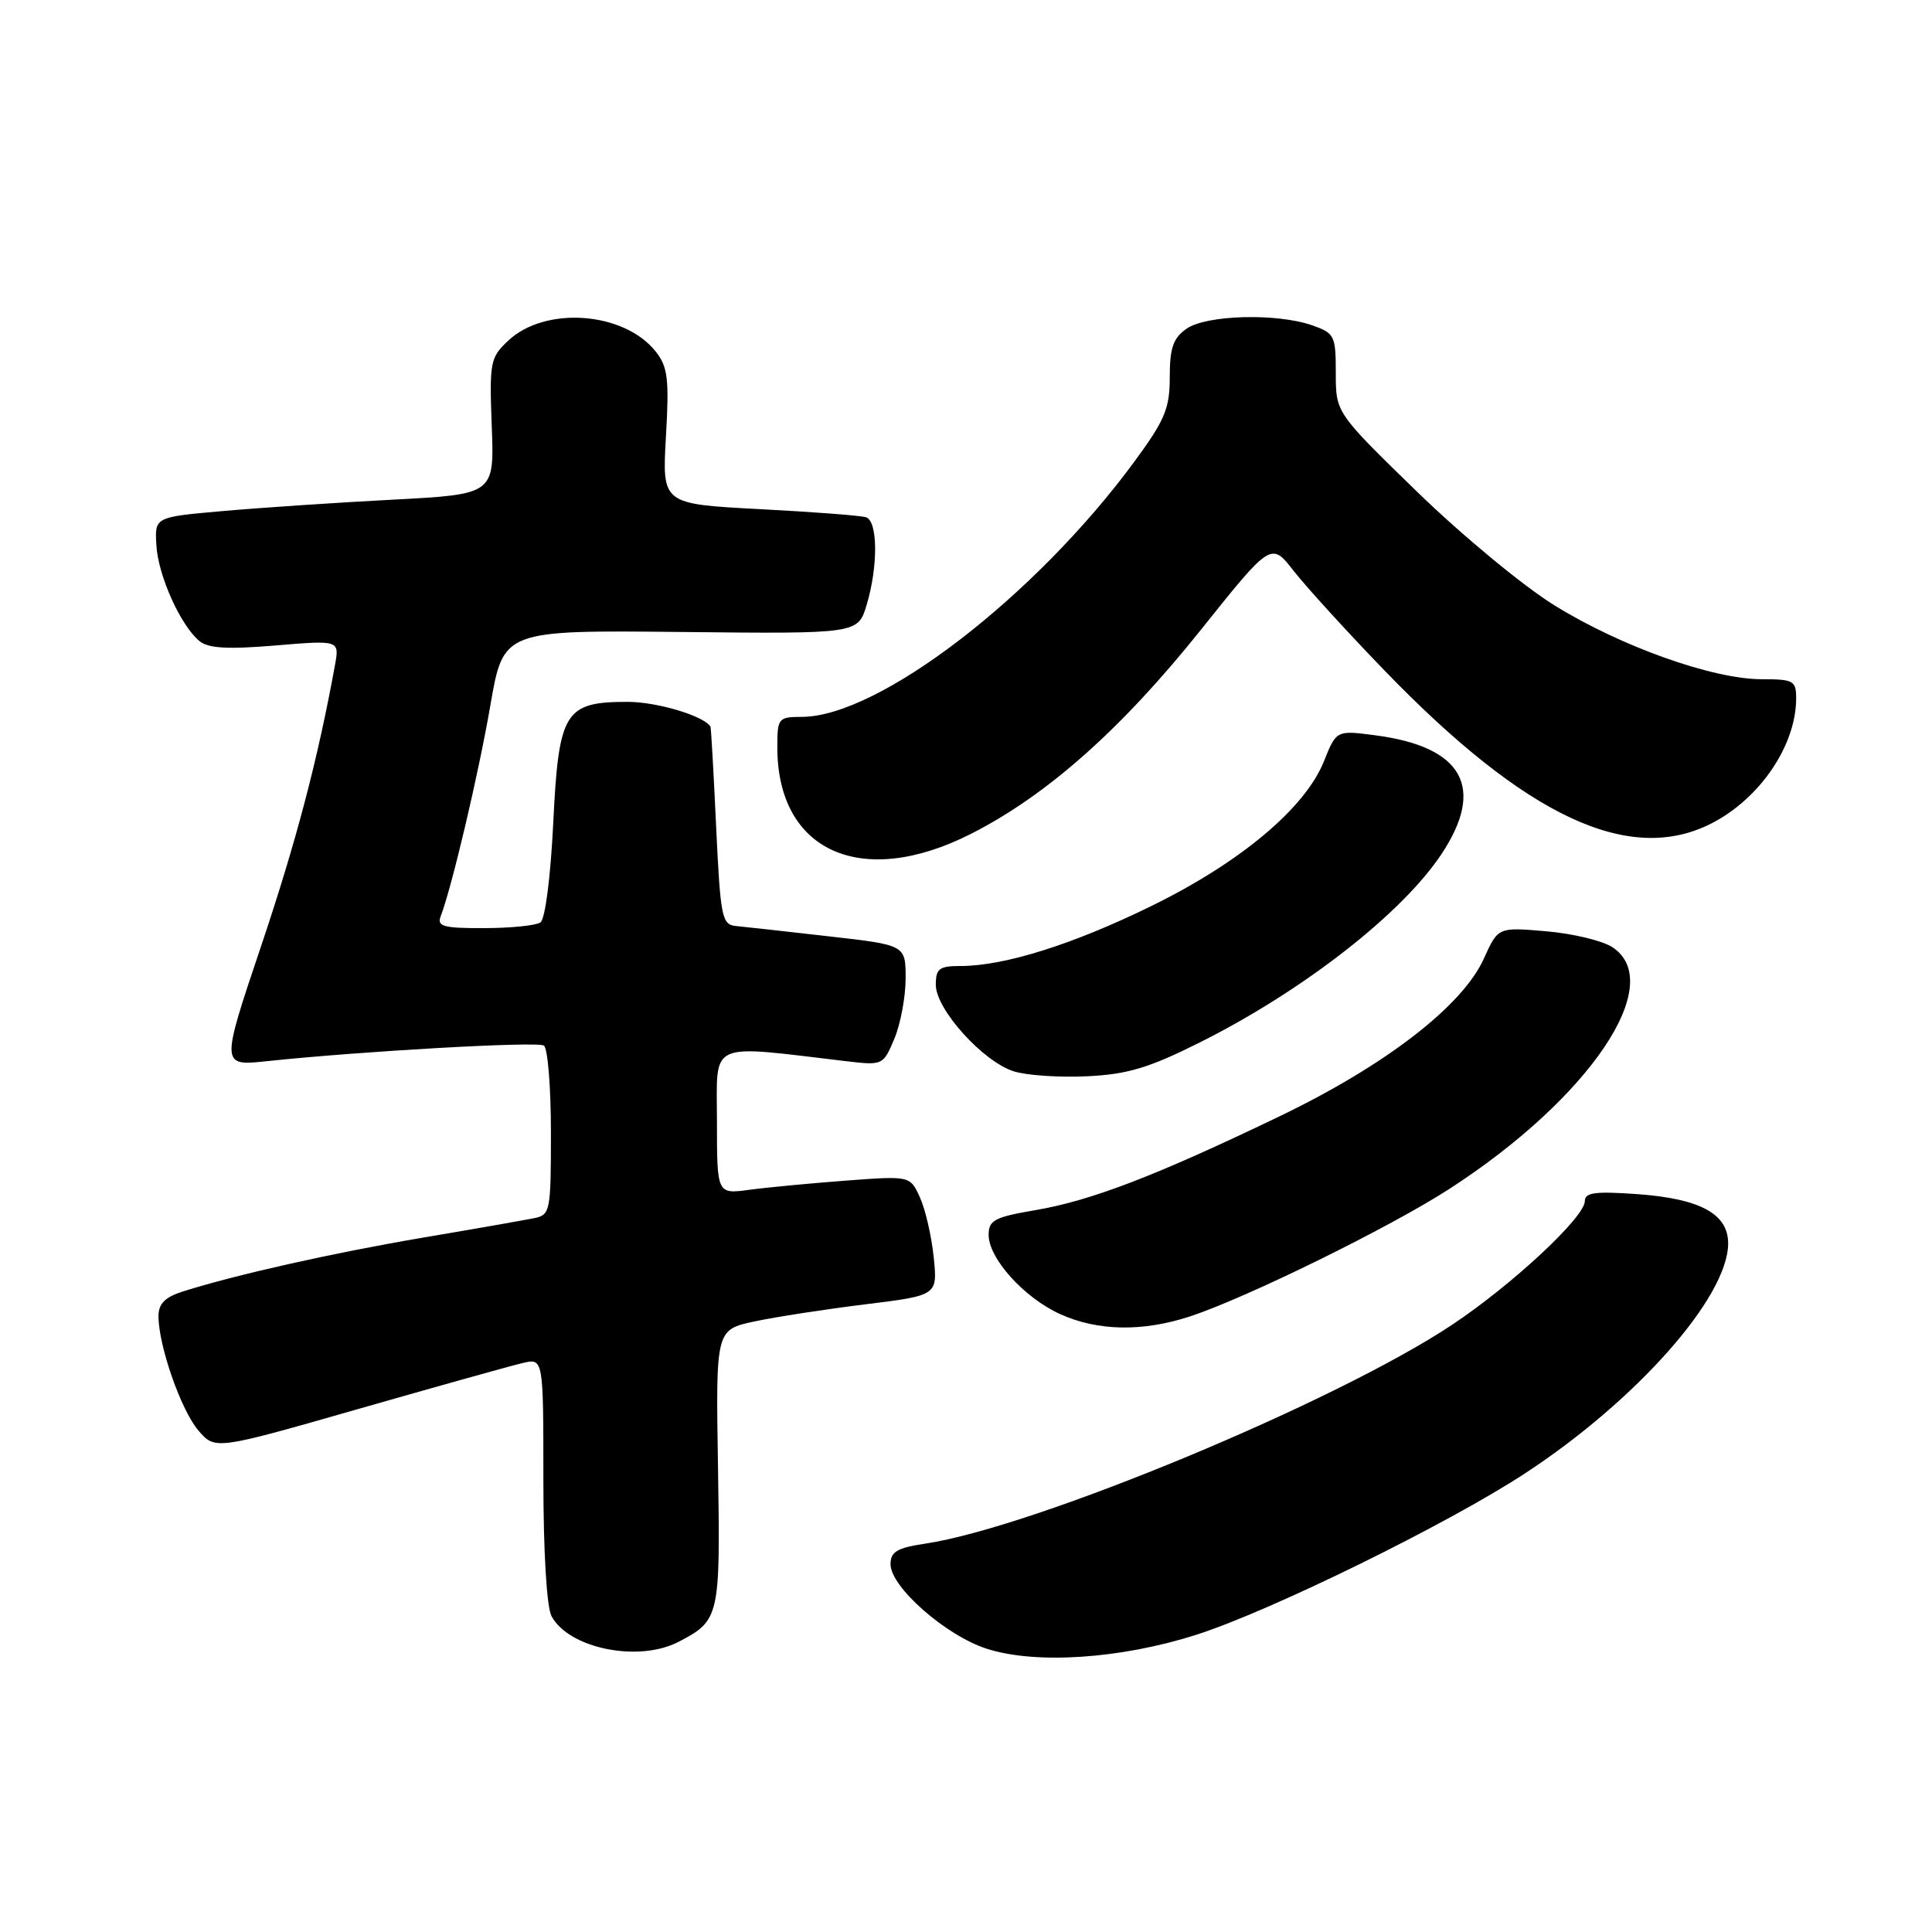 <?xml version="1.0" encoding="UTF-8" standalone="no"?>
<!DOCTYPE svg PUBLIC "-//W3C//DTD SVG 1.1//EN" "http://www.w3.org/Graphics/SVG/1.1/DTD/svg11.dtd" >
<svg xmlns="http://www.w3.org/2000/svg" xmlns:xlink="http://www.w3.org/1999/xlink" version="1.1" viewBox="0 0 256 256">
 <g >
 <path fill="currentColor"
d=" M 158.50 216.62 C 168.29 213.50 191.81 201.95 202.06 195.24 C 216.87 185.54 228.97 171.86 228.99 164.77 C 229.00 160.85 225.29 158.83 216.97 158.23 C 211.38 157.83 210.00 158.01 210.00 159.15 C 210.00 161.26 200.48 170.15 192.50 175.48 C 177.19 185.71 137.17 202.35 122.60 204.54 C 118.86 205.10 118.00 205.61 118.00 207.27 C 118.00 210.29 125.34 216.73 130.76 218.47 C 137.28 220.56 148.50 219.81 158.50 216.62 Z  M 89.87 217.57 C 95.36 214.73 95.46 214.29 95.14 194.49 C 94.84 176.20 94.84 176.20 99.96 175.10 C 102.77 174.50 109.39 173.48 114.66 172.83 C 124.24 171.65 124.24 171.65 123.72 166.57 C 123.43 163.78 122.61 160.22 121.89 158.65 C 120.59 155.80 120.59 155.80 112.04 156.44 C 107.34 156.80 101.59 157.34 99.25 157.66 C 95.00 158.23 95.00 158.23 95.00 148.52 C 95.00 137.77 93.56 138.42 112.26 140.63 C 116.96 141.18 117.04 141.14 118.51 137.63 C 119.33 135.67 120.00 132.08 120.00 129.64 C 120.00 125.22 120.00 125.22 109.75 124.06 C 104.11 123.42 98.60 122.80 97.50 122.70 C 95.65 122.51 95.46 121.54 94.89 109.50 C 94.56 102.35 94.22 96.40 94.14 96.28 C 93.23 94.84 87.05 93.00 83.16 93.00 C 74.82 93.00 74.03 94.28 73.31 109.00 C 72.95 116.30 72.24 121.81 71.60 122.23 C 70.99 122.64 67.64 122.98 64.14 122.98 C 58.76 123.00 57.88 122.76 58.39 121.42 C 59.88 117.53 63.39 102.63 64.97 93.50 C 66.69 83.50 66.69 83.50 90.19 83.74 C 113.69 83.99 113.69 83.99 114.84 80.13 C 116.37 75.03 116.32 69.04 114.75 68.54 C 114.06 68.31 107.70 67.83 100.62 67.46 C 87.73 66.78 87.73 66.78 88.24 57.87 C 88.68 50.23 88.49 48.62 86.91 46.61 C 82.73 41.30 72.28 40.51 67.35 45.13 C 64.95 47.38 64.84 47.96 65.16 56.50 C 65.50 65.50 65.50 65.50 52.00 66.21 C 44.58 66.60 34.45 67.28 29.50 67.72 C 20.50 68.51 20.50 68.51 20.72 72.23 C 20.95 76.27 23.91 82.85 26.42 84.94 C 27.60 85.91 30.12 86.06 36.49 85.53 C 44.99 84.82 44.99 84.82 44.38 88.16 C 42.11 100.63 39.24 111.56 34.59 125.38 C 29.25 141.26 29.25 141.26 35.38 140.61 C 47.82 139.29 71.14 137.97 72.06 138.54 C 72.58 138.86 73.00 144.03 73.00 150.04 C 73.00 160.56 72.92 160.98 70.75 161.42 C 69.51 161.67 62.88 162.84 56.00 164.00 C 44.06 166.03 31.24 168.91 24.25 171.12 C 21.86 171.88 21.00 172.75 21.00 174.40 C 21.00 178.31 23.99 186.87 26.29 189.55 C 28.51 192.13 28.51 192.13 47.50 186.69 C 57.95 183.70 67.74 180.96 69.25 180.61 C 72.00 179.96 72.00 179.96 72.00 196.05 C 72.00 205.64 72.44 212.94 73.08 214.15 C 75.37 218.43 84.58 220.30 89.87 217.57 Z  M 157.72 174.42 C 165.27 171.92 184.19 162.62 192.06 157.53 C 210.67 145.49 220.92 130.27 213.64 125.50 C 212.34 124.65 208.40 123.70 204.89 123.40 C 198.50 122.85 198.50 122.85 196.63 127.00 C 193.81 133.28 183.57 141.18 169.50 147.94 C 153.17 155.79 144.65 159.07 137.25 160.34 C 131.78 161.27 131.00 161.68 131.00 163.63 C 131.00 166.75 135.69 171.95 140.46 174.12 C 145.45 176.39 151.44 176.49 157.72 174.42 Z  M 159.00 138.12 C 172.66 131.28 185.79 121.05 191.01 113.16 C 196.85 104.36 193.85 98.96 182.29 97.44 C 177.08 96.75 177.08 96.75 175.43 100.87 C 172.96 107.05 164.43 114.22 152.67 120.00 C 142.24 125.12 133.11 128.00 127.29 128.00 C 124.45 128.00 124.00 128.34 124.00 130.50 C 124.00 133.75 130.29 140.71 134.37 141.97 C 136.09 142.50 140.46 142.79 144.08 142.61 C 149.42 142.35 152.25 141.50 159.00 138.12 Z  M 128.62 110.51 C 138.69 105.41 148.57 96.65 159.11 83.47 C 168.43 71.81 168.43 71.81 171.43 75.66 C 173.08 77.77 178.49 83.71 183.46 88.85 C 202.23 108.27 215.92 114.67 226.79 109.10 C 233.23 105.80 238.00 98.74 238.00 92.53 C 238.00 90.19 237.65 90.00 233.43 90.00 C 226.96 90.00 214.79 85.67 206.00 80.23 C 201.84 77.66 193.71 70.93 187.75 65.14 C 177.00 54.68 177.00 54.68 177.00 49.44 C 177.00 44.46 176.84 44.14 173.85 43.10 C 169.17 41.47 159.84 41.72 157.22 43.56 C 155.45 44.80 155.00 46.09 155.00 49.95 C 155.00 54.13 154.37 55.64 150.33 61.14 C 137.18 79.04 116.46 94.96 106.25 94.99 C 103.12 95.00 103.00 95.15 103.00 99.03 C 103.00 112.83 114.16 117.83 128.62 110.51 Z "/>
</g>
</svg>